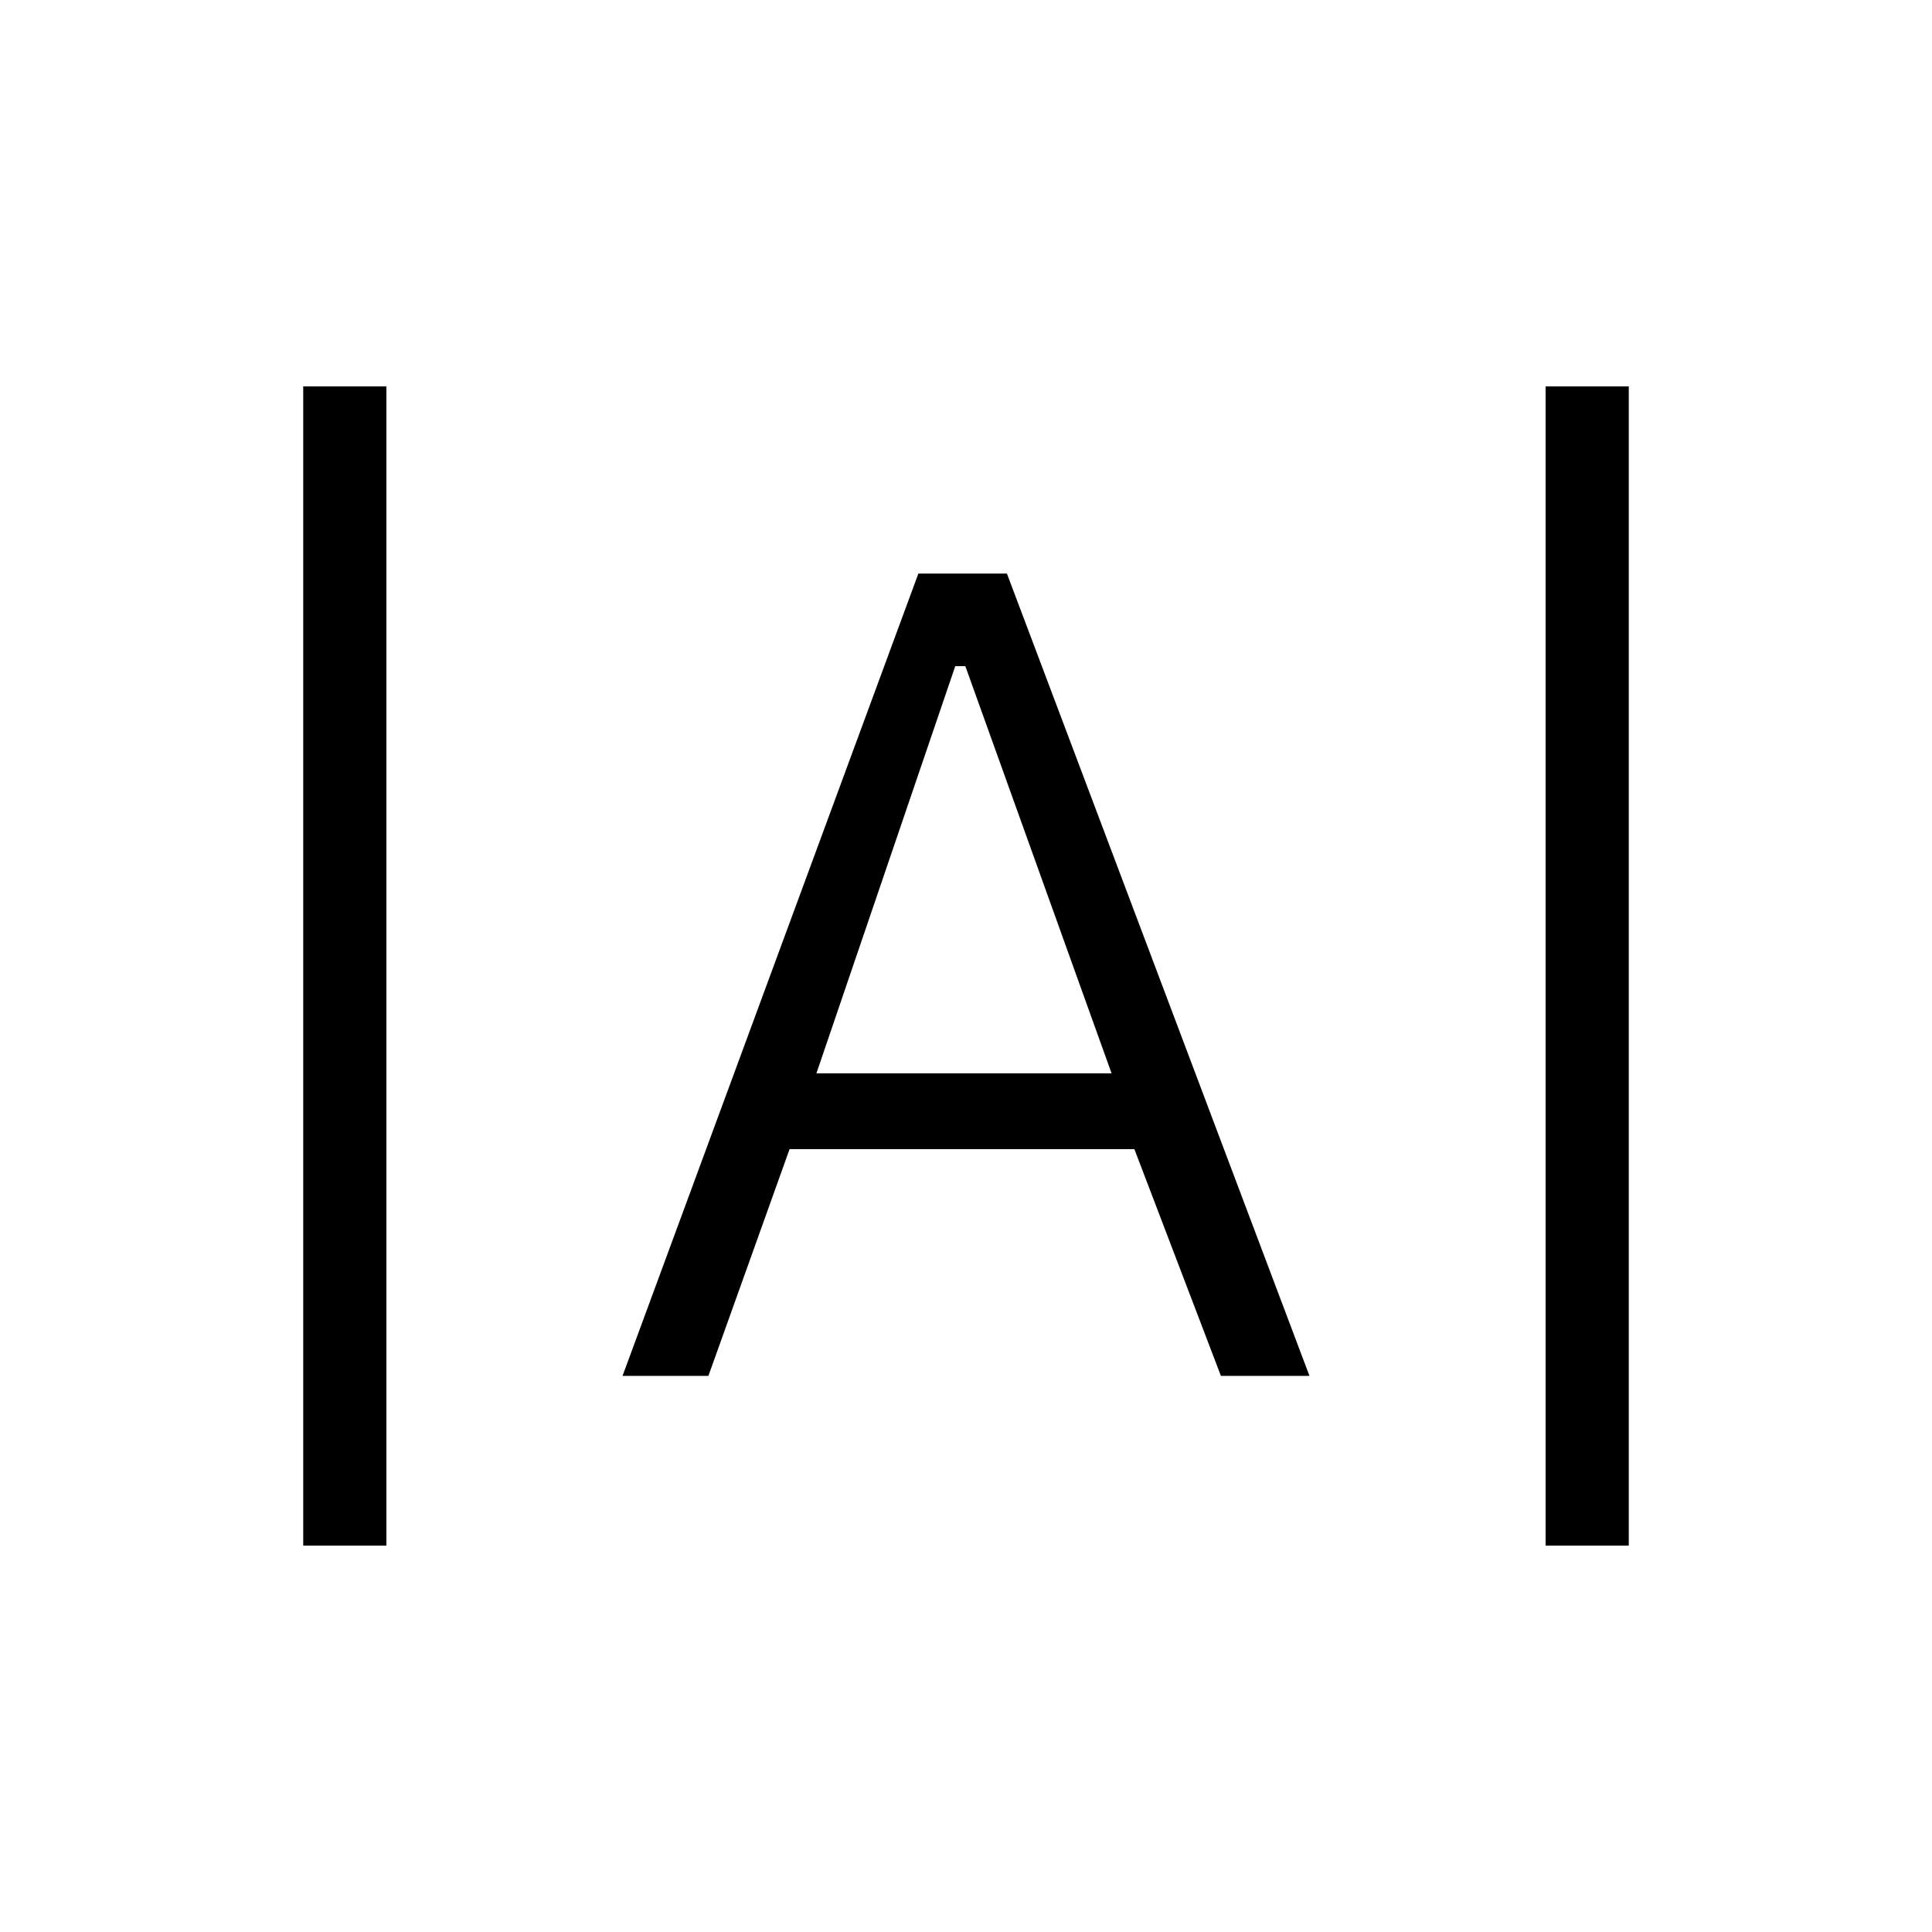 <svg xmlns="http://www.w3.org/2000/svg" height="40" viewBox="0 -960 960 960" width="40"><path d="M150.667-192v-576H192v576h-41.333ZM768-192v-576h41.333v576H768Zm-458.666-84.333 147-398.667h43.999l150.333 398.667h-43.999l-43-112.667H392.333L352-276.333h-42.666Zm96.333-150.334h146.666L479.667-629h-5l-69 202.333Z"/></svg>